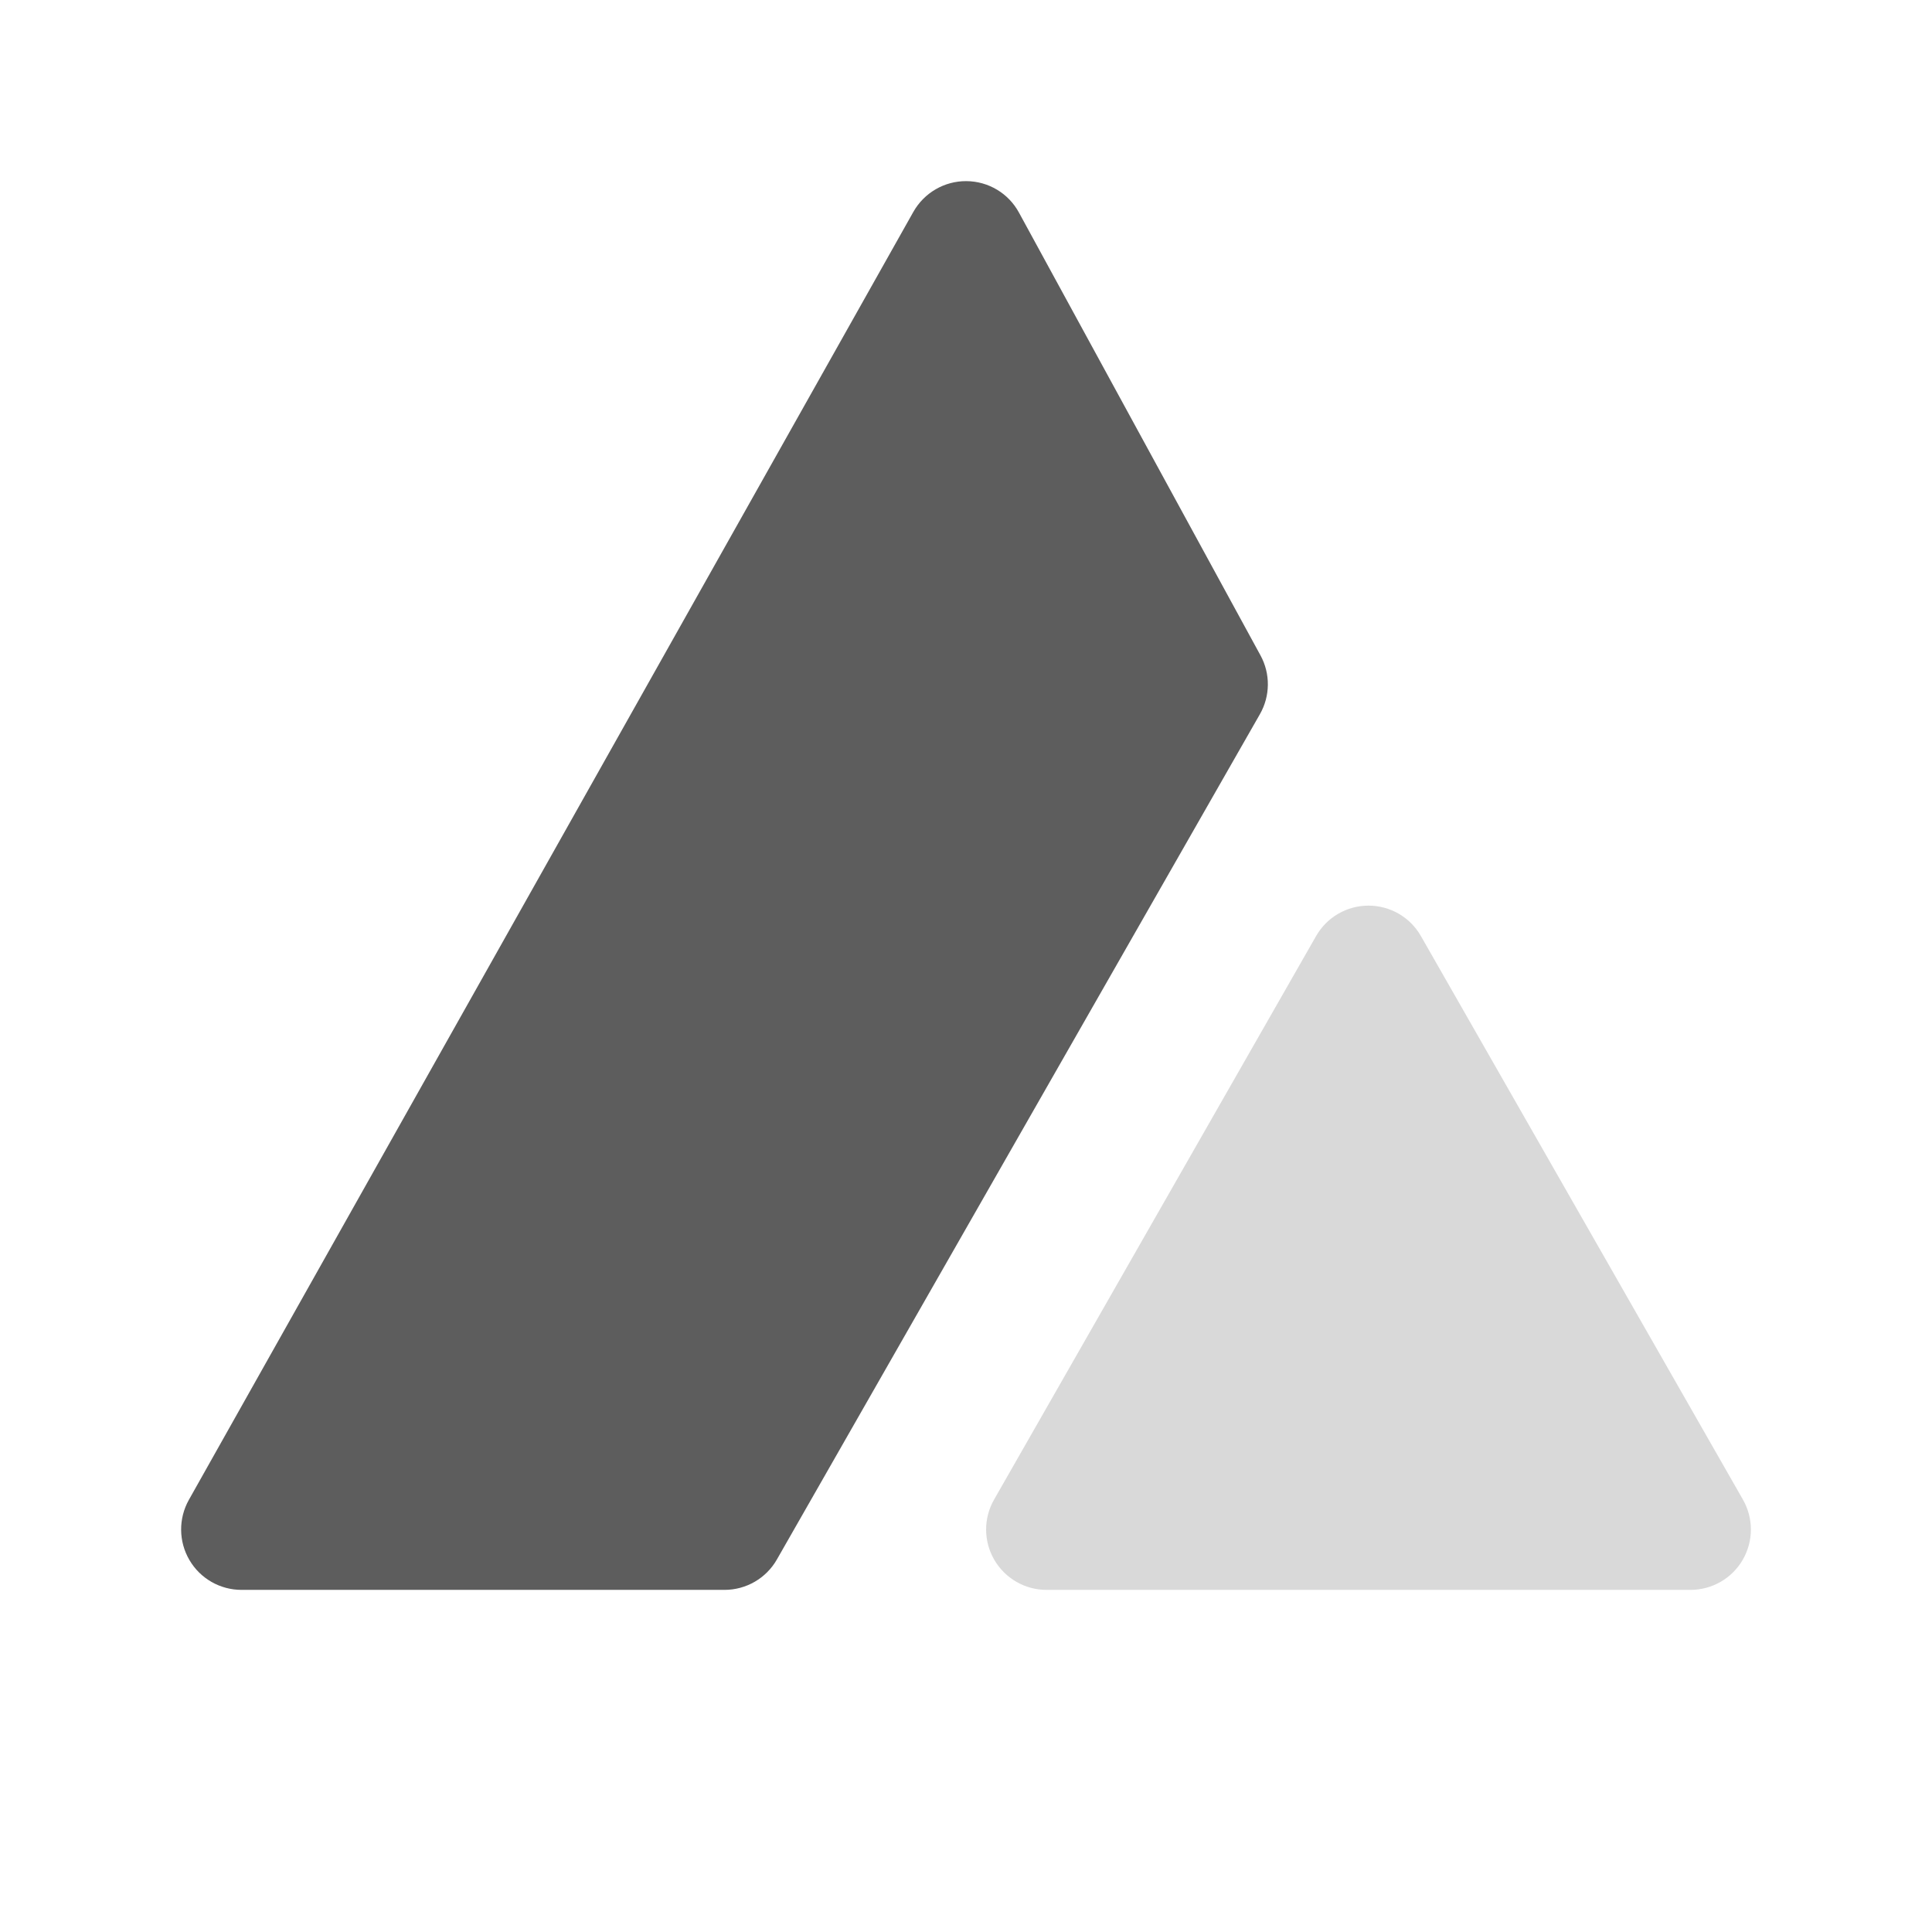 <svg width="24" height="24" viewBox="0 0 24 24" fill="none" xmlns="http://www.w3.org/2000/svg">
<path d="M12.658 2.641C12.528 2.401 12.278 2.252 12.005 2.25C11.732 2.248 11.48 2.395 11.346 2.632L2.346 18.632C2.216 18.864 2.218 19.149 2.353 19.379C2.487 19.609 2.734 19.75 3 19.75H9C9.269 19.75 9.518 19.606 9.651 19.372L15.651 8.872C15.78 8.646 15.783 8.369 15.658 8.141L12.658 2.641Z" fill="#5D5D5D"/>
<path d="M17.651 11.628C17.518 11.394 17.269 11.25 17 11.25C16.731 11.25 16.482 11.394 16.349 11.628L12.349 18.628C12.216 18.86 12.217 19.145 12.351 19.376C12.486 19.608 12.733 19.75 13 19.75H21C21.267 19.75 21.515 19.608 21.649 19.376C21.783 19.145 21.784 18.86 21.651 18.628L17.651 11.628Z" fill="#D9D9D9"/>
</svg>
